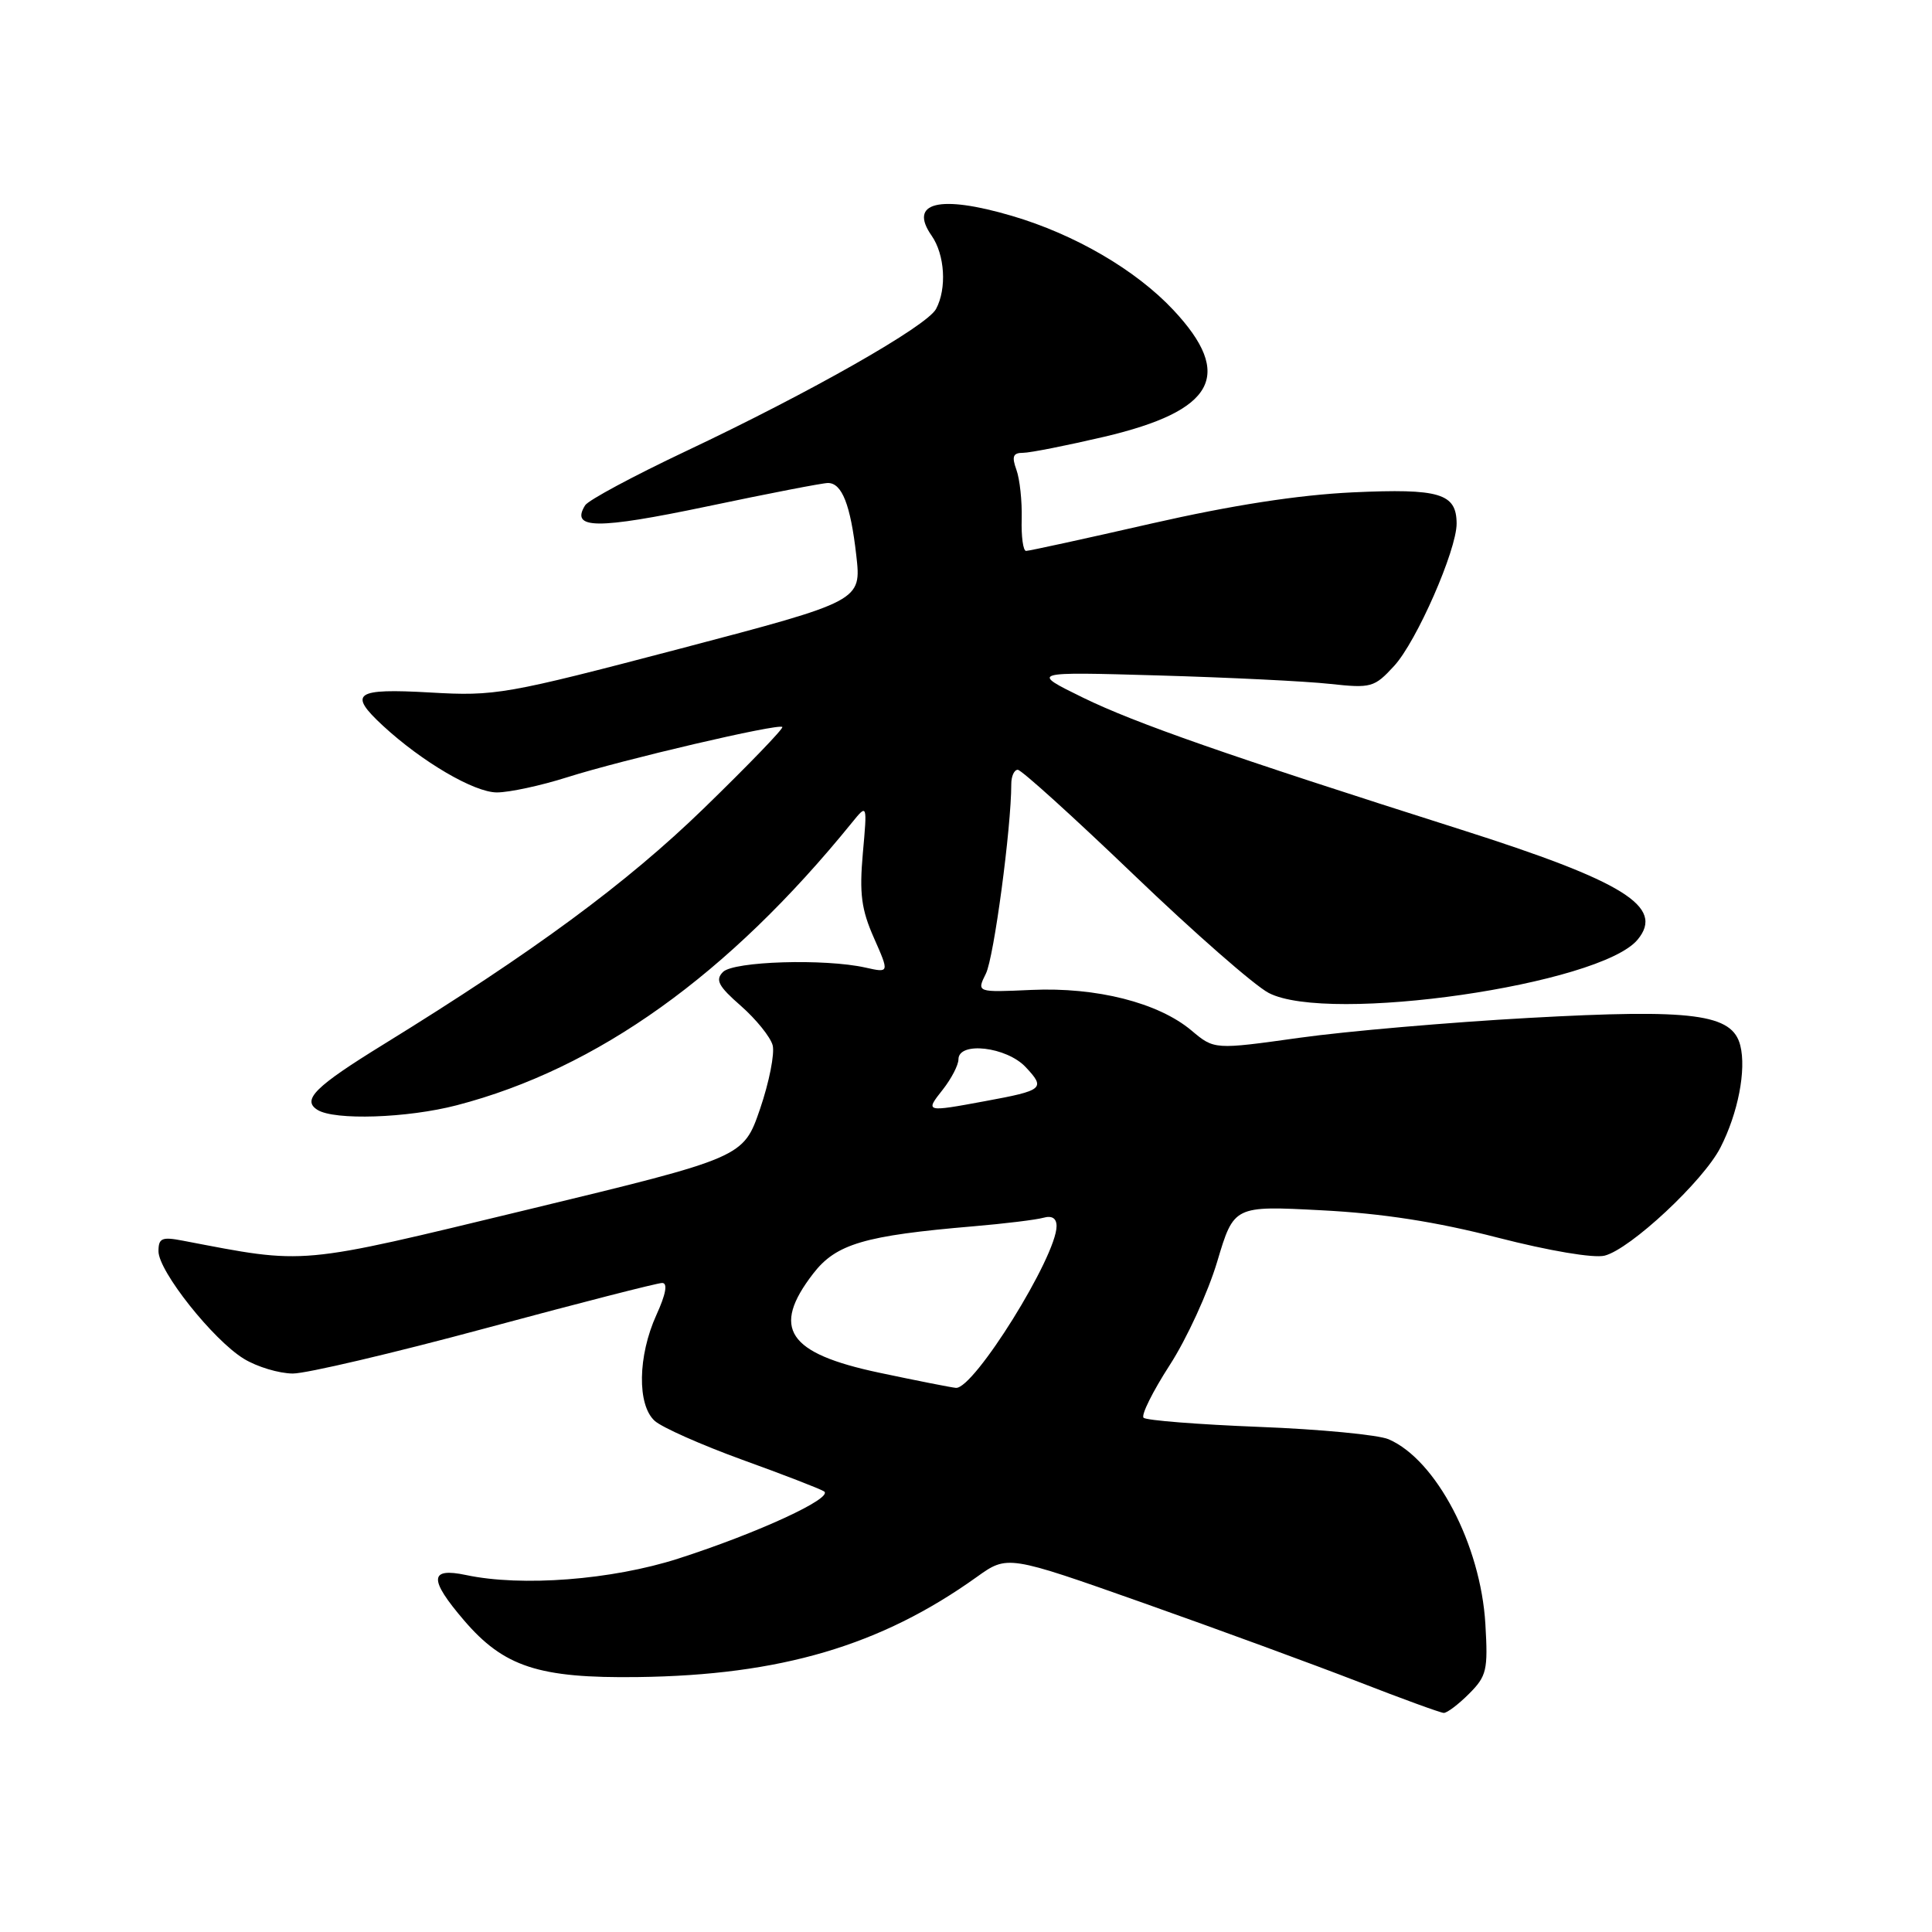 <?xml version="1.0" encoding="UTF-8" standalone="no"?>
<!DOCTYPE svg PUBLIC "-//W3C//DTD SVG 1.1//EN" "http://www.w3.org/Graphics/SVG/1.1/DTD/svg11.dtd" >
<svg xmlns="http://www.w3.org/2000/svg" xmlns:xlink="http://www.w3.org/1999/xlink" version="1.1" viewBox="0 0 256 256">
 <g >
 <path fill="currentColor"
d=" M 194.65 224.44 C 197.00 222.09 197.18 221.30 196.82 215.19 C 196.20 204.68 190.30 193.43 184.00 190.71 C 182.62 190.12 174.90 189.38 166.83 189.07 C 158.76 188.75 151.88 188.21 151.53 187.86 C 151.18 187.51 152.74 184.38 154.99 180.89 C 157.25 177.40 160.08 171.22 161.29 167.16 C 163.50 159.76 163.50 159.76 175.12 160.37 C 183.16 160.78 190.35 161.90 198.44 163.99 C 205.29 165.75 211.17 166.74 212.62 166.38 C 216.03 165.52 225.71 156.49 227.97 152.05 C 230.30 147.50 231.41 141.77 230.60 138.54 C 229.55 134.34 224.41 133.67 202.57 134.88 C 192.08 135.46 178.41 136.64 172.20 137.51 C 160.90 139.09 160.90 139.09 157.88 136.55 C 153.49 132.86 145.30 130.78 136.67 131.17 C 129.40 131.50 129.40 131.50 130.64 129.00 C 131.70 126.86 134.00 109.70 134.00 103.89 C 134.00 102.85 134.39 102.00 134.86 102.00 C 135.34 102.00 142.25 108.26 150.22 115.90 C 158.19 123.55 166.24 130.60 168.11 131.57 C 176.01 135.69 212.03 130.49 216.99 124.51 C 220.61 120.15 215.24 116.81 193.50 109.90 C 162.67 100.10 150.44 95.83 143.50 92.44 C 136.50 89.01 136.50 89.01 153.50 89.50 C 162.85 89.77 173.08 90.27 176.23 90.62 C 181.69 91.21 182.10 91.10 184.73 88.24 C 187.70 85.02 193.02 72.88 193.01 69.37 C 192.99 65.37 190.77 64.71 179.24 65.24 C 172.03 65.58 163.26 66.94 152.58 69.37 C 143.83 71.37 136.35 73.00 135.96 73.00 C 135.57 73.00 135.31 71.09 135.38 68.75 C 135.44 66.41 135.13 63.49 134.68 62.25 C 134.04 60.48 134.23 60.00 135.56 60.00 C 136.49 60.00 141.32 59.04 146.29 57.88 C 160.98 54.43 163.56 49.72 155.49 41.09 C 150.51 35.77 142.41 31.05 134.07 28.60 C 124.48 25.78 120.35 26.80 123.44 31.22 C 125.20 33.74 125.48 38.24 124.03 40.94 C 122.81 43.22 107.38 51.99 90.89 59.78 C 83.96 63.06 77.94 66.28 77.53 66.96 C 75.56 70.13 79.09 70.16 93.66 67.11 C 101.82 65.39 109.05 63.99 109.71 64.00 C 111.57 64.00 112.70 66.89 113.46 73.57 C 114.15 79.63 114.15 79.63 90.09 85.96 C 67.00 92.02 65.65 92.26 57.01 91.76 C 47.01 91.19 46.08 91.85 50.75 96.17 C 55.94 100.96 62.84 105.00 65.84 105.00 C 67.48 105.00 71.67 104.10 75.16 102.99 C 82.58 100.64 103.16 95.83 103.66 96.33 C 103.85 96.52 99.17 101.37 93.25 107.12 C 83.02 117.05 70.76 126.09 50.83 138.38 C 41.74 143.98 39.97 145.74 42.06 147.06 C 44.30 148.48 53.97 148.16 60.53 146.45 C 79.16 141.60 96.52 129.18 112.89 109.00 C 114.92 106.50 114.92 106.50 114.33 113.07 C 113.86 118.40 114.13 120.51 115.80 124.28 C 117.85 128.92 117.85 128.92 114.68 128.21 C 109.27 127.00 97.22 127.37 95.80 128.79 C 94.75 129.85 95.18 130.67 98.18 133.29 C 100.19 135.06 102.08 137.40 102.38 138.50 C 102.67 139.60 101.92 143.40 100.71 146.94 C 98.50 153.37 98.50 153.37 70.00 160.26 C 39.13 167.71 40.79 167.56 24.25 164.40 C 21.45 163.86 21.00 164.05 21.00 165.80 C 21.00 168.44 28.25 177.57 32.32 180.05 C 34.07 181.12 36.98 181.99 38.80 182.00 C 40.61 182.00 52.10 179.30 64.34 176.00 C 76.57 172.70 87.10 170.00 87.74 170.00 C 88.50 170.00 88.24 171.47 86.97 174.25 C 84.51 179.68 84.41 186.15 86.75 188.27 C 87.71 189.14 92.92 191.45 98.31 193.41 C 103.71 195.36 108.60 197.25 109.18 197.61 C 110.55 198.46 100.40 203.14 89.85 206.53 C 81.06 209.35 69.13 210.27 61.75 208.70 C 56.88 207.67 56.81 209.25 61.48 214.70 C 66.76 220.87 71.39 222.39 84.50 222.22 C 103.42 221.98 116.70 218.06 129.41 208.97 C 133.50 206.04 133.50 206.04 151.50 212.40 C 161.40 215.90 174.22 220.61 180.00 222.85 C 185.78 225.10 190.86 226.95 191.30 226.97 C 191.73 226.99 193.24 225.85 194.65 224.44 Z  M 116.50 181.89 C 104.35 179.32 102.15 176.02 107.75 168.76 C 110.79 164.82 114.52 163.72 129.00 162.49 C 133.12 162.14 137.29 161.63 138.25 161.36 C 139.39 161.04 140.00 161.42 140.00 162.47 C 140.00 166.48 129.04 184.10 126.66 183.90 C 126.02 183.84 121.45 182.94 116.50 181.89 Z  M 124.93 144.37 C 126.07 142.92 127.00 141.12 127.00 140.37 C 127.00 137.96 133.37 138.70 135.90 141.39 C 138.57 144.23 138.28 144.48 130.57 145.90 C 122.58 147.38 122.56 147.37 124.93 144.37 Z "/>
</g>
</svg>